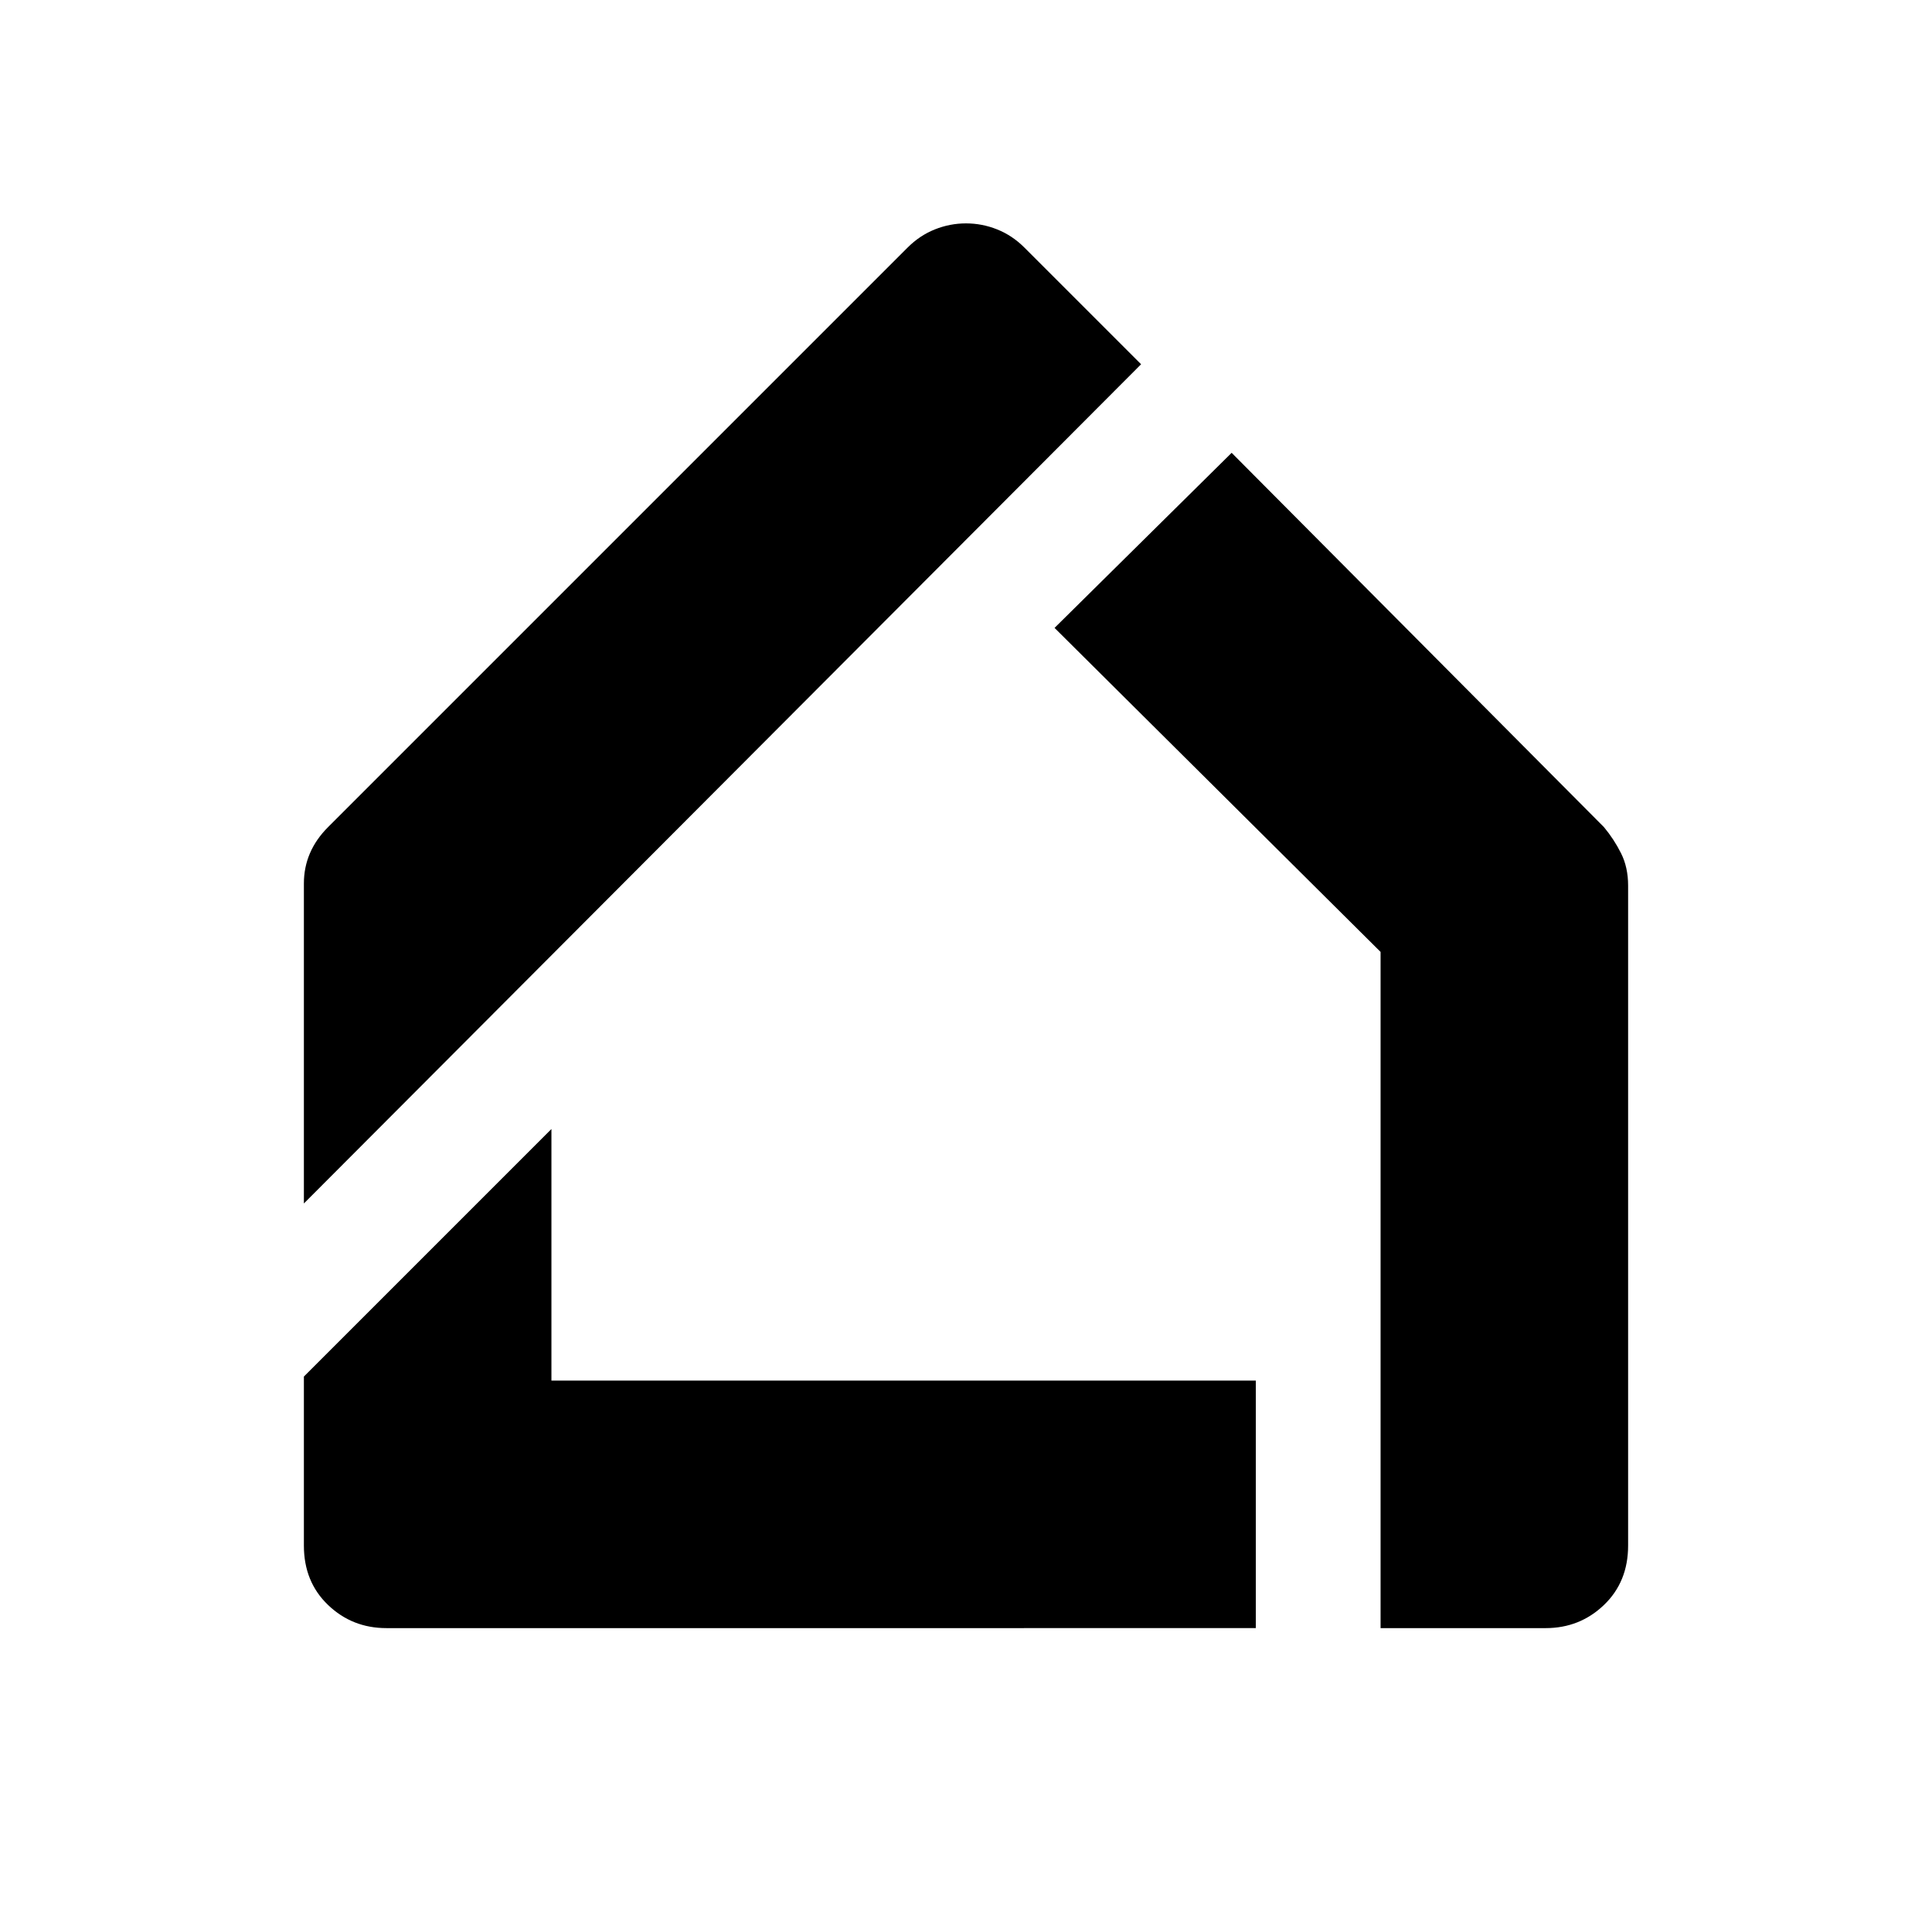 <svg xmlns="http://www.w3.org/2000/svg" width="48" height="48"><path d="M7.55 29.9v-7.95q0-.4.15-.75t.45-.65l14.4-14.4q.3-.3.675-.45.375-.15.775-.15t.775.15q.375.15.675.45l2.9 2.9zM34.3 40.45v-16.8l-8.1-8.05 4.4-4.35 9.25 9.3q.25.3.425.65.175.35.175.8v16.4q0 .9-.6 1.475-.6.575-1.45.575zm-24.7 0q-.85 0-1.45-.575t-.6-1.475v-4.2l6.15-6.15v6.25h17.5v6.15z"/></svg>